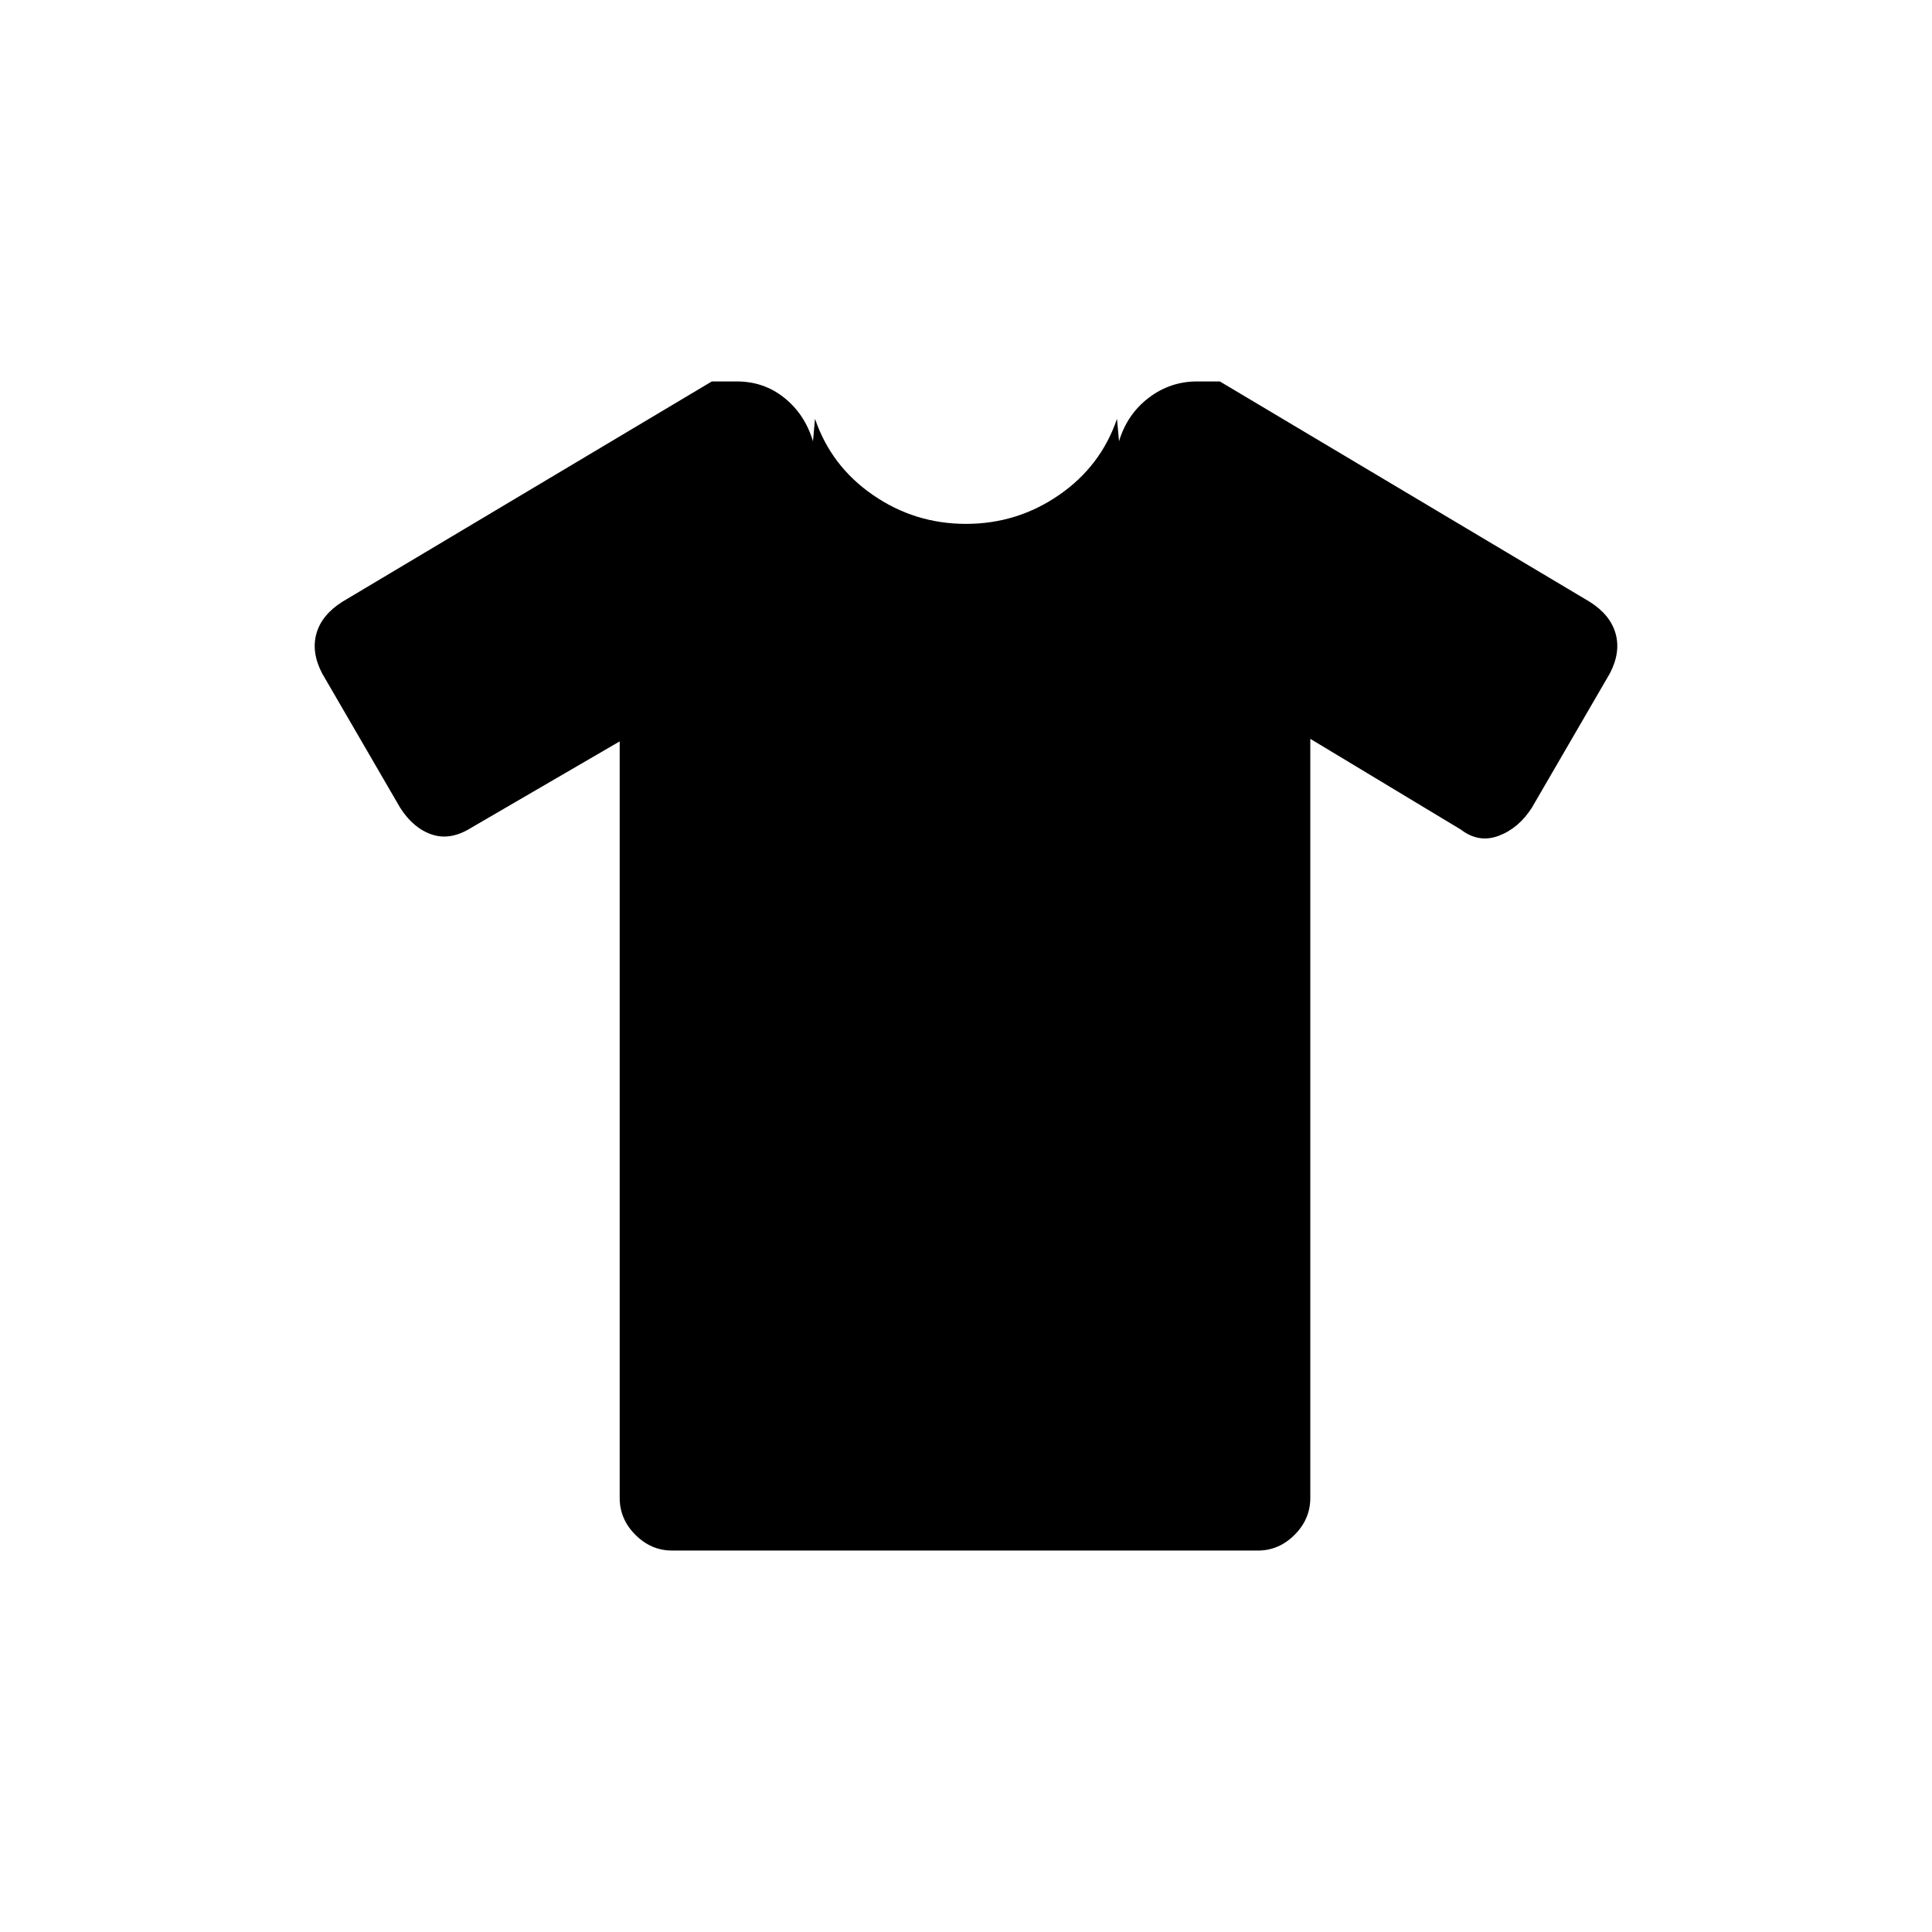<svg xmlns="http://www.w3.org/2000/svg" height="20" viewBox="0 -960 960 960" width="20"><path d="m307.92-591.61-73.77 42.92q-10.29 6.46-19.54 3.36-9.25-3.09-15.76-13.29l-38.77-66.75q-5.46-10.46-2.87-19.77 2.6-9.32 12.94-15.87l183.54-109.45h12.49q13.44 0 23.61 8.19 10.18 8.19 14.18 21.55l1-11.18q8 23.52 28.79 37.86 20.79 14.35 46.24 14.35 25.45 0 46.24-14.35 20.79-14.34 28.79-37.86l1 11.18q4-13.36 14.68-21.55 10.67-8.19 24.09-8.19h11.34L790-660.92q10.19 6.46 12.79 15.78 2.59 9.31-2.87 19.77l-38.77 66.75q-6.54 10.2-16.46 13.93-9.92 3.73-18.84-3.12l-74.77-45.07v377.19q0 10.54-7.81 18.34-7.81 7.81-18.2 7.81H333.93q-10.39 0-18.2-7.81-7.81-7.8-7.81-18.34v-375.92Z"/></svg>